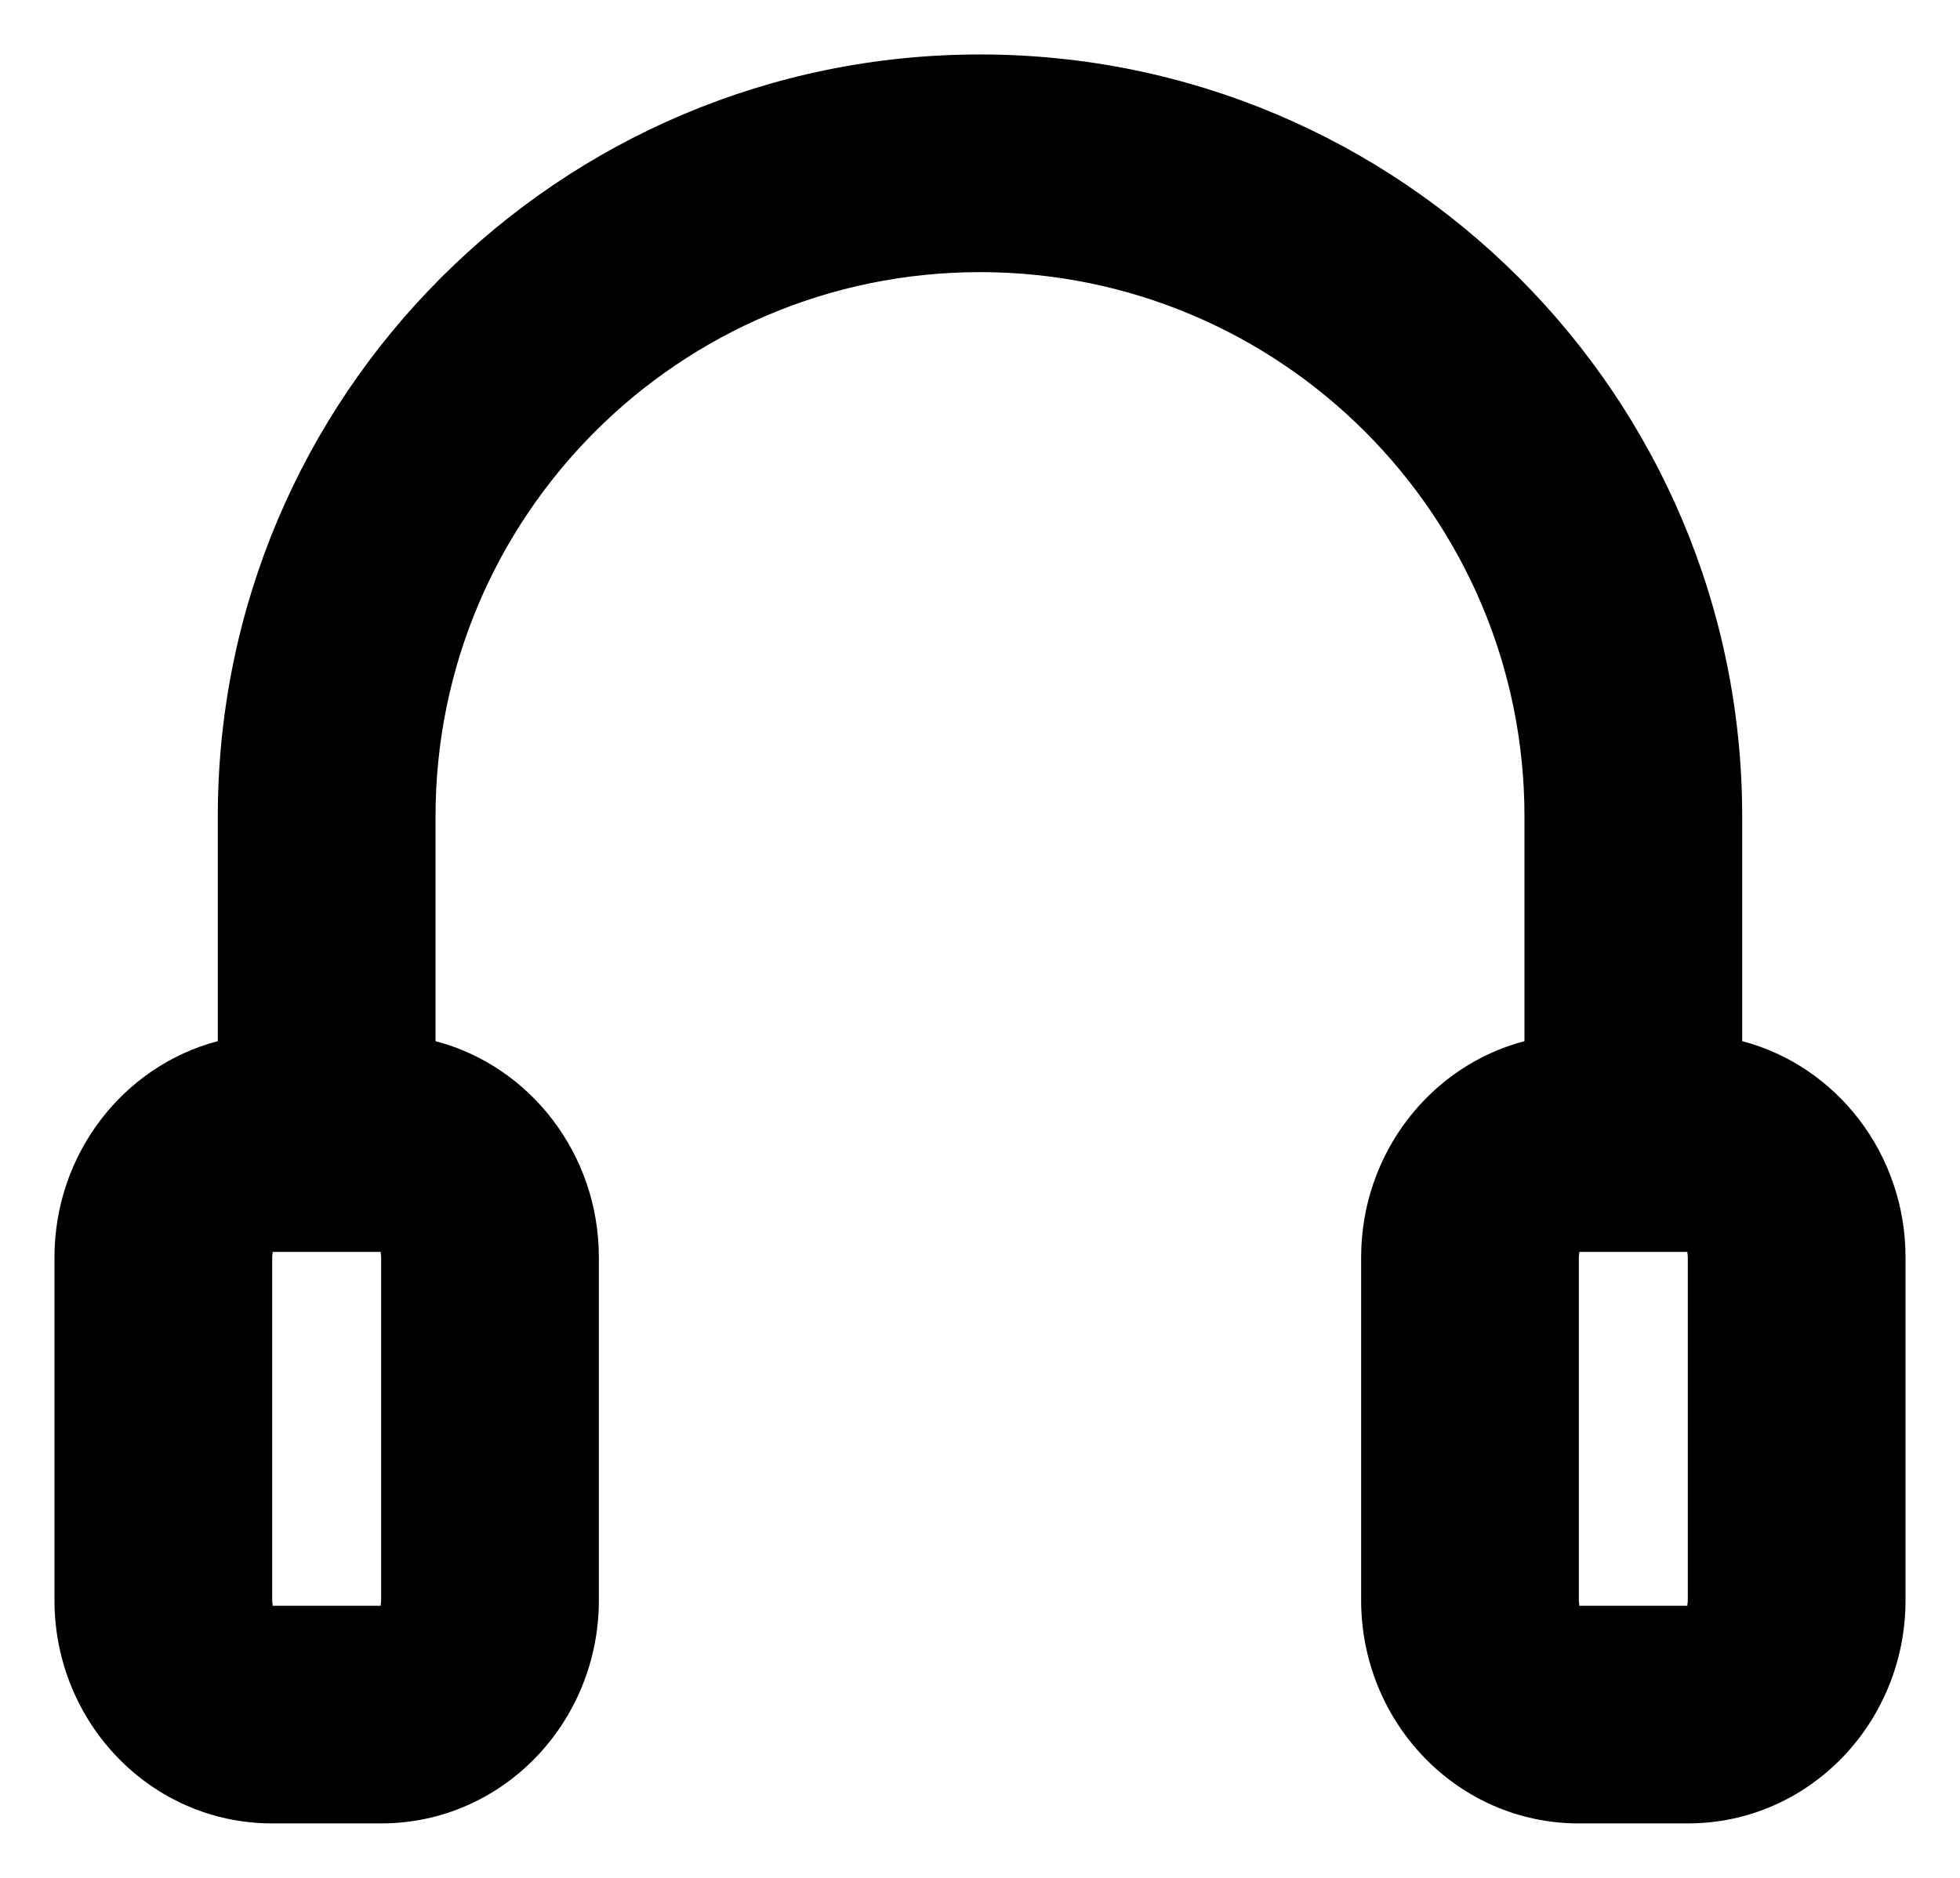 <?xml version="1.0" encoding="UTF-8"?>
<svg width="24px" height="23px" viewBox="0 0 24 23" version="1.1" xmlns="http://www.w3.org/2000/svg" xmlns:xlink="http://www.w3.org/1999/xlink">
    <!-- Generator: Sketch 48.2 (47327) - http://www.bohemiancoding.com/sketch -->
    <title>resource/cons</title>
    <desc>Created with Sketch.</desc>
    <defs></defs>
    <g id="Artboard" stroke="none" stroke-width="1" fill="none" fill-rule="evenodd" transform="translate(-328, -236)">
        <g id="Group-3" transform="translate(328, 236)" fill="#000000" fill-rule="nonzero">
            <g id="icon">
                <path d="M21.333,12.752 C22.492,13.056 23.333,14.136 23.333,15.4 L23.333,19.6 C23.333,21.096 22.155,22.333 20.667,22.333 L19.333,22.333 C17.845,22.333 16.667,21.096 16.667,19.6 L16.667,15.4 C16.667,14.136 17.508,13.056 18.667,12.752 L18.667,10 C18.667,6.319 15.681,3.333 12,3.333 C8.319,3.333 5.333,6.319 5.333,10 L5.333,12.752 C6.492,13.056 7.333,14.136 7.333,15.4 L7.333,19.6 C7.333,21.096 6.155,22.333 4.667,22.333 L3.333,22.333 C1.845,22.333 0.667,21.096 0.667,19.6 L0.667,15.4 C0.667,14.136 1.508,13.056 2.667,12.752 L2.667,10 C2.667,4.846 6.846,0.667 12,0.667 C17.154,0.667 21.333,4.846 21.333,10 L21.333,12.752 Z M4.667,19.667 C4.653,19.667 4.667,19.652 4.667,19.6 L4.667,15.4 C4.667,15.348 4.653,15.333 4.667,15.333 L3.333,15.333 C3.347,15.333 3.333,15.348 3.333,15.4 L3.333,19.6 C3.333,19.652 3.347,19.667 3.333,19.667 L4.667,19.667 Z M20.667,19.667 C20.653,19.667 20.667,19.652 20.667,19.6 L20.667,15.4 C20.667,15.348 20.653,15.333 20.667,15.333 L19.333,15.333 C19.347,15.333 19.333,15.348 19.333,15.4 L19.333,19.6 C19.333,19.652 19.347,19.667 19.333,19.667 L20.667,19.667 Z" id="Combined-Shape"></path>
            </g>
        </g>
    </g>
</svg>